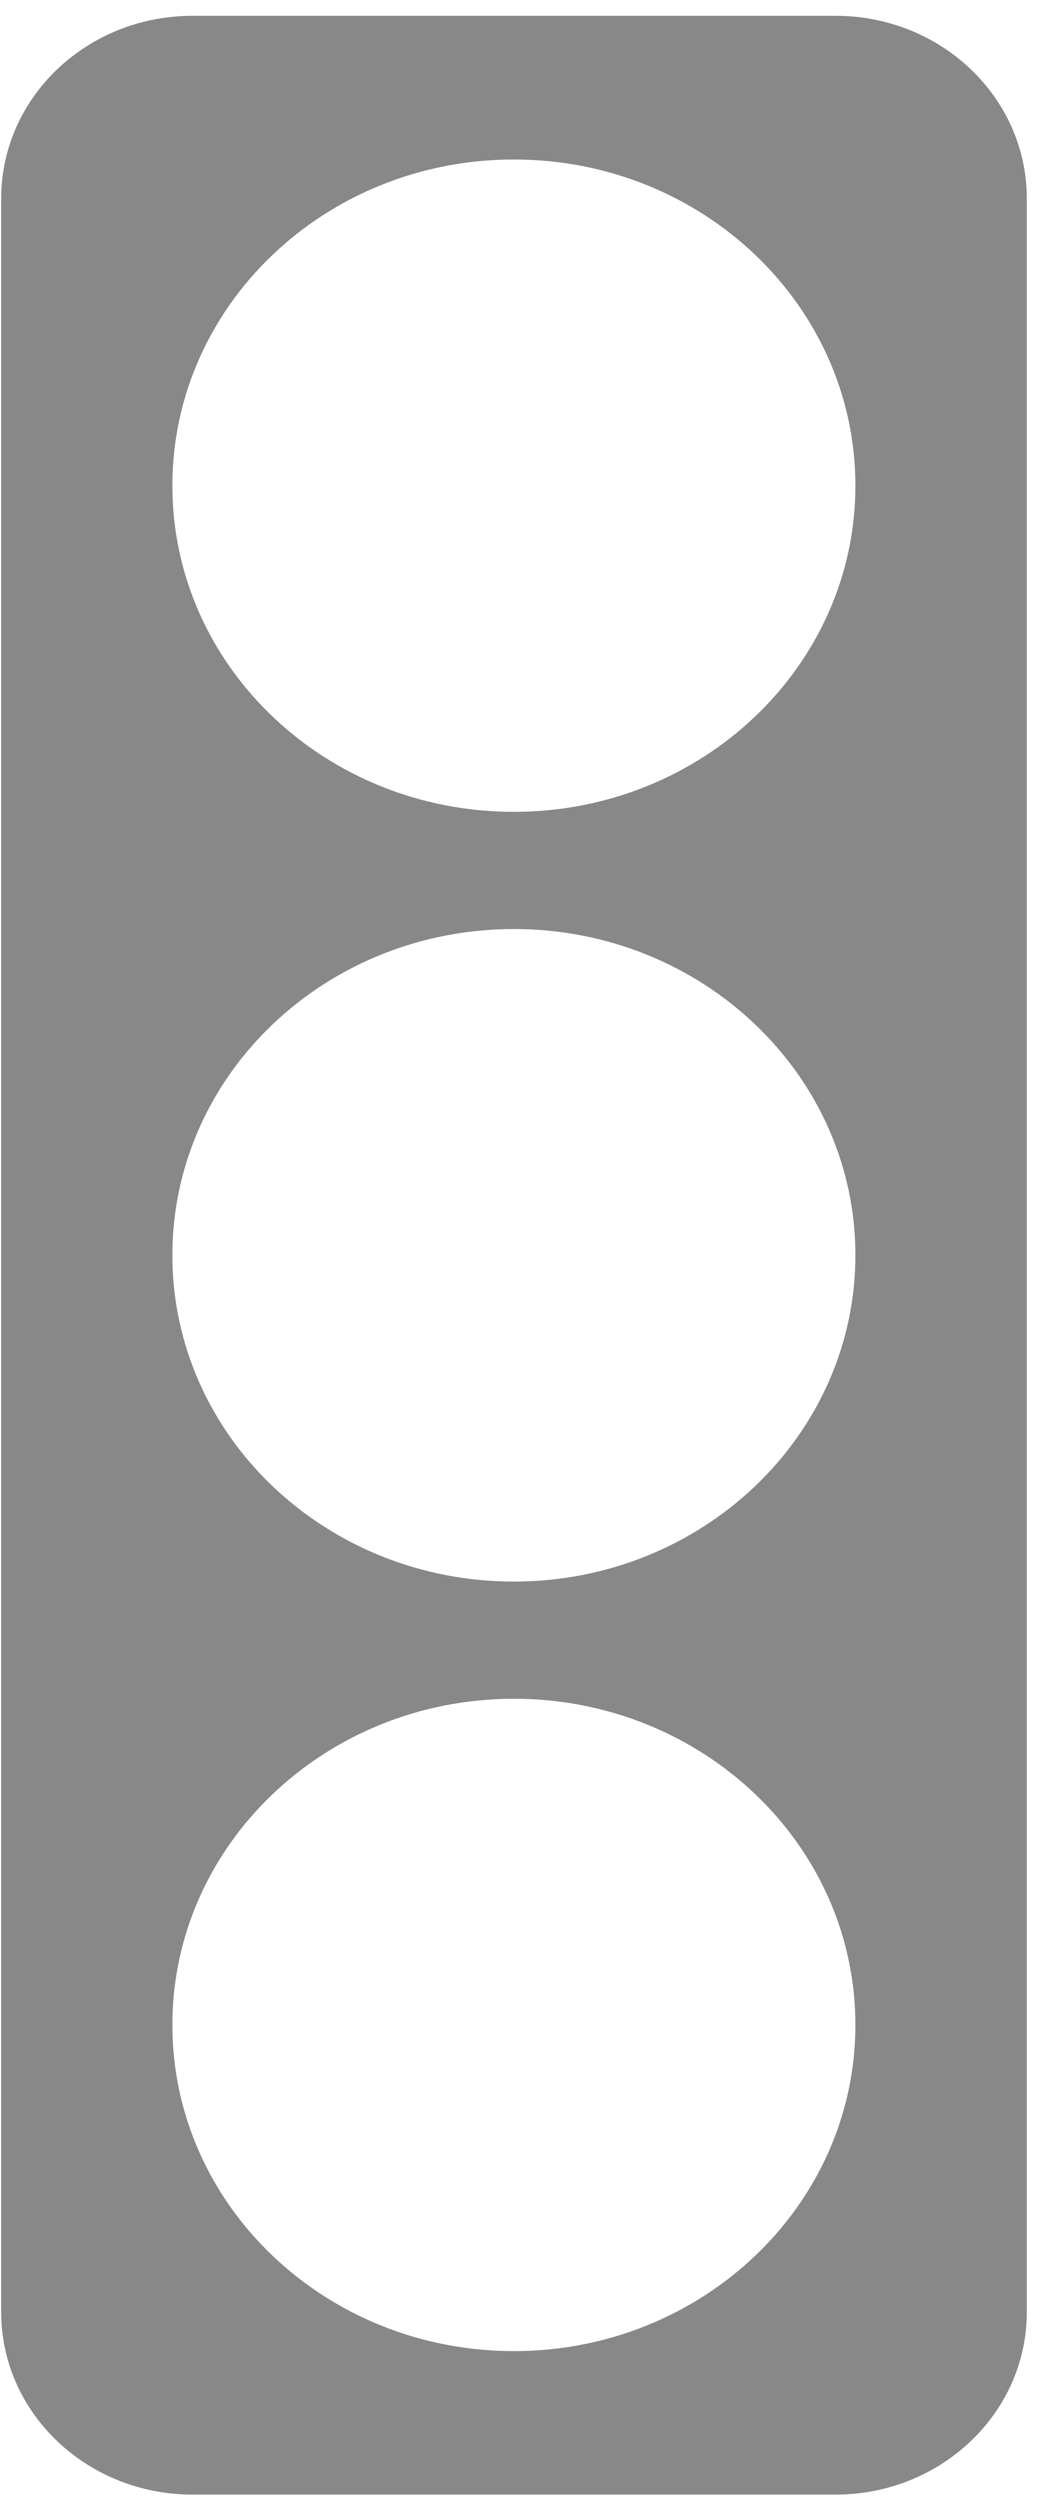<svg width="49" height="117" viewBox="0 0 49 117" fill="none" xmlns="http://www.w3.org/2000/svg">
<path d="M39.105 0.74H9.004C4.066 0.74 0.055 4.562 0.055 9.289V108.2C0.055 112.917 4.066 116.74 9.004 116.74H39.105C44.044 116.74 48.055 112.917 48.055 108.2V9.289C48.055 4.562 44.044 0.74 39.105 0.74ZM24.05 110.025C15.22 110.025 8.067 103.189 8.067 94.761C8.067 86.332 15.23 79.497 24.05 79.497C32.87 79.497 40.033 86.324 40.033 94.761C40.033 103.198 32.87 110.025 24.05 110.025ZM24.05 74.013C15.22 74.013 8.067 67.177 8.067 58.74C8.067 50.303 15.23 43.476 24.05 43.476C32.87 43.476 40.033 50.312 40.033 58.74C40.033 67.168 32.87 74.013 24.05 74.013ZM24.05 37.992C15.21 37.992 8.067 31.156 8.067 22.728C8.067 14.299 15.22 7.464 24.05 7.464C32.88 7.464 40.033 14.299 40.033 22.728C40.033 31.156 32.87 37.992 24.05 37.992Z" fill="#888888"/>
</svg>
